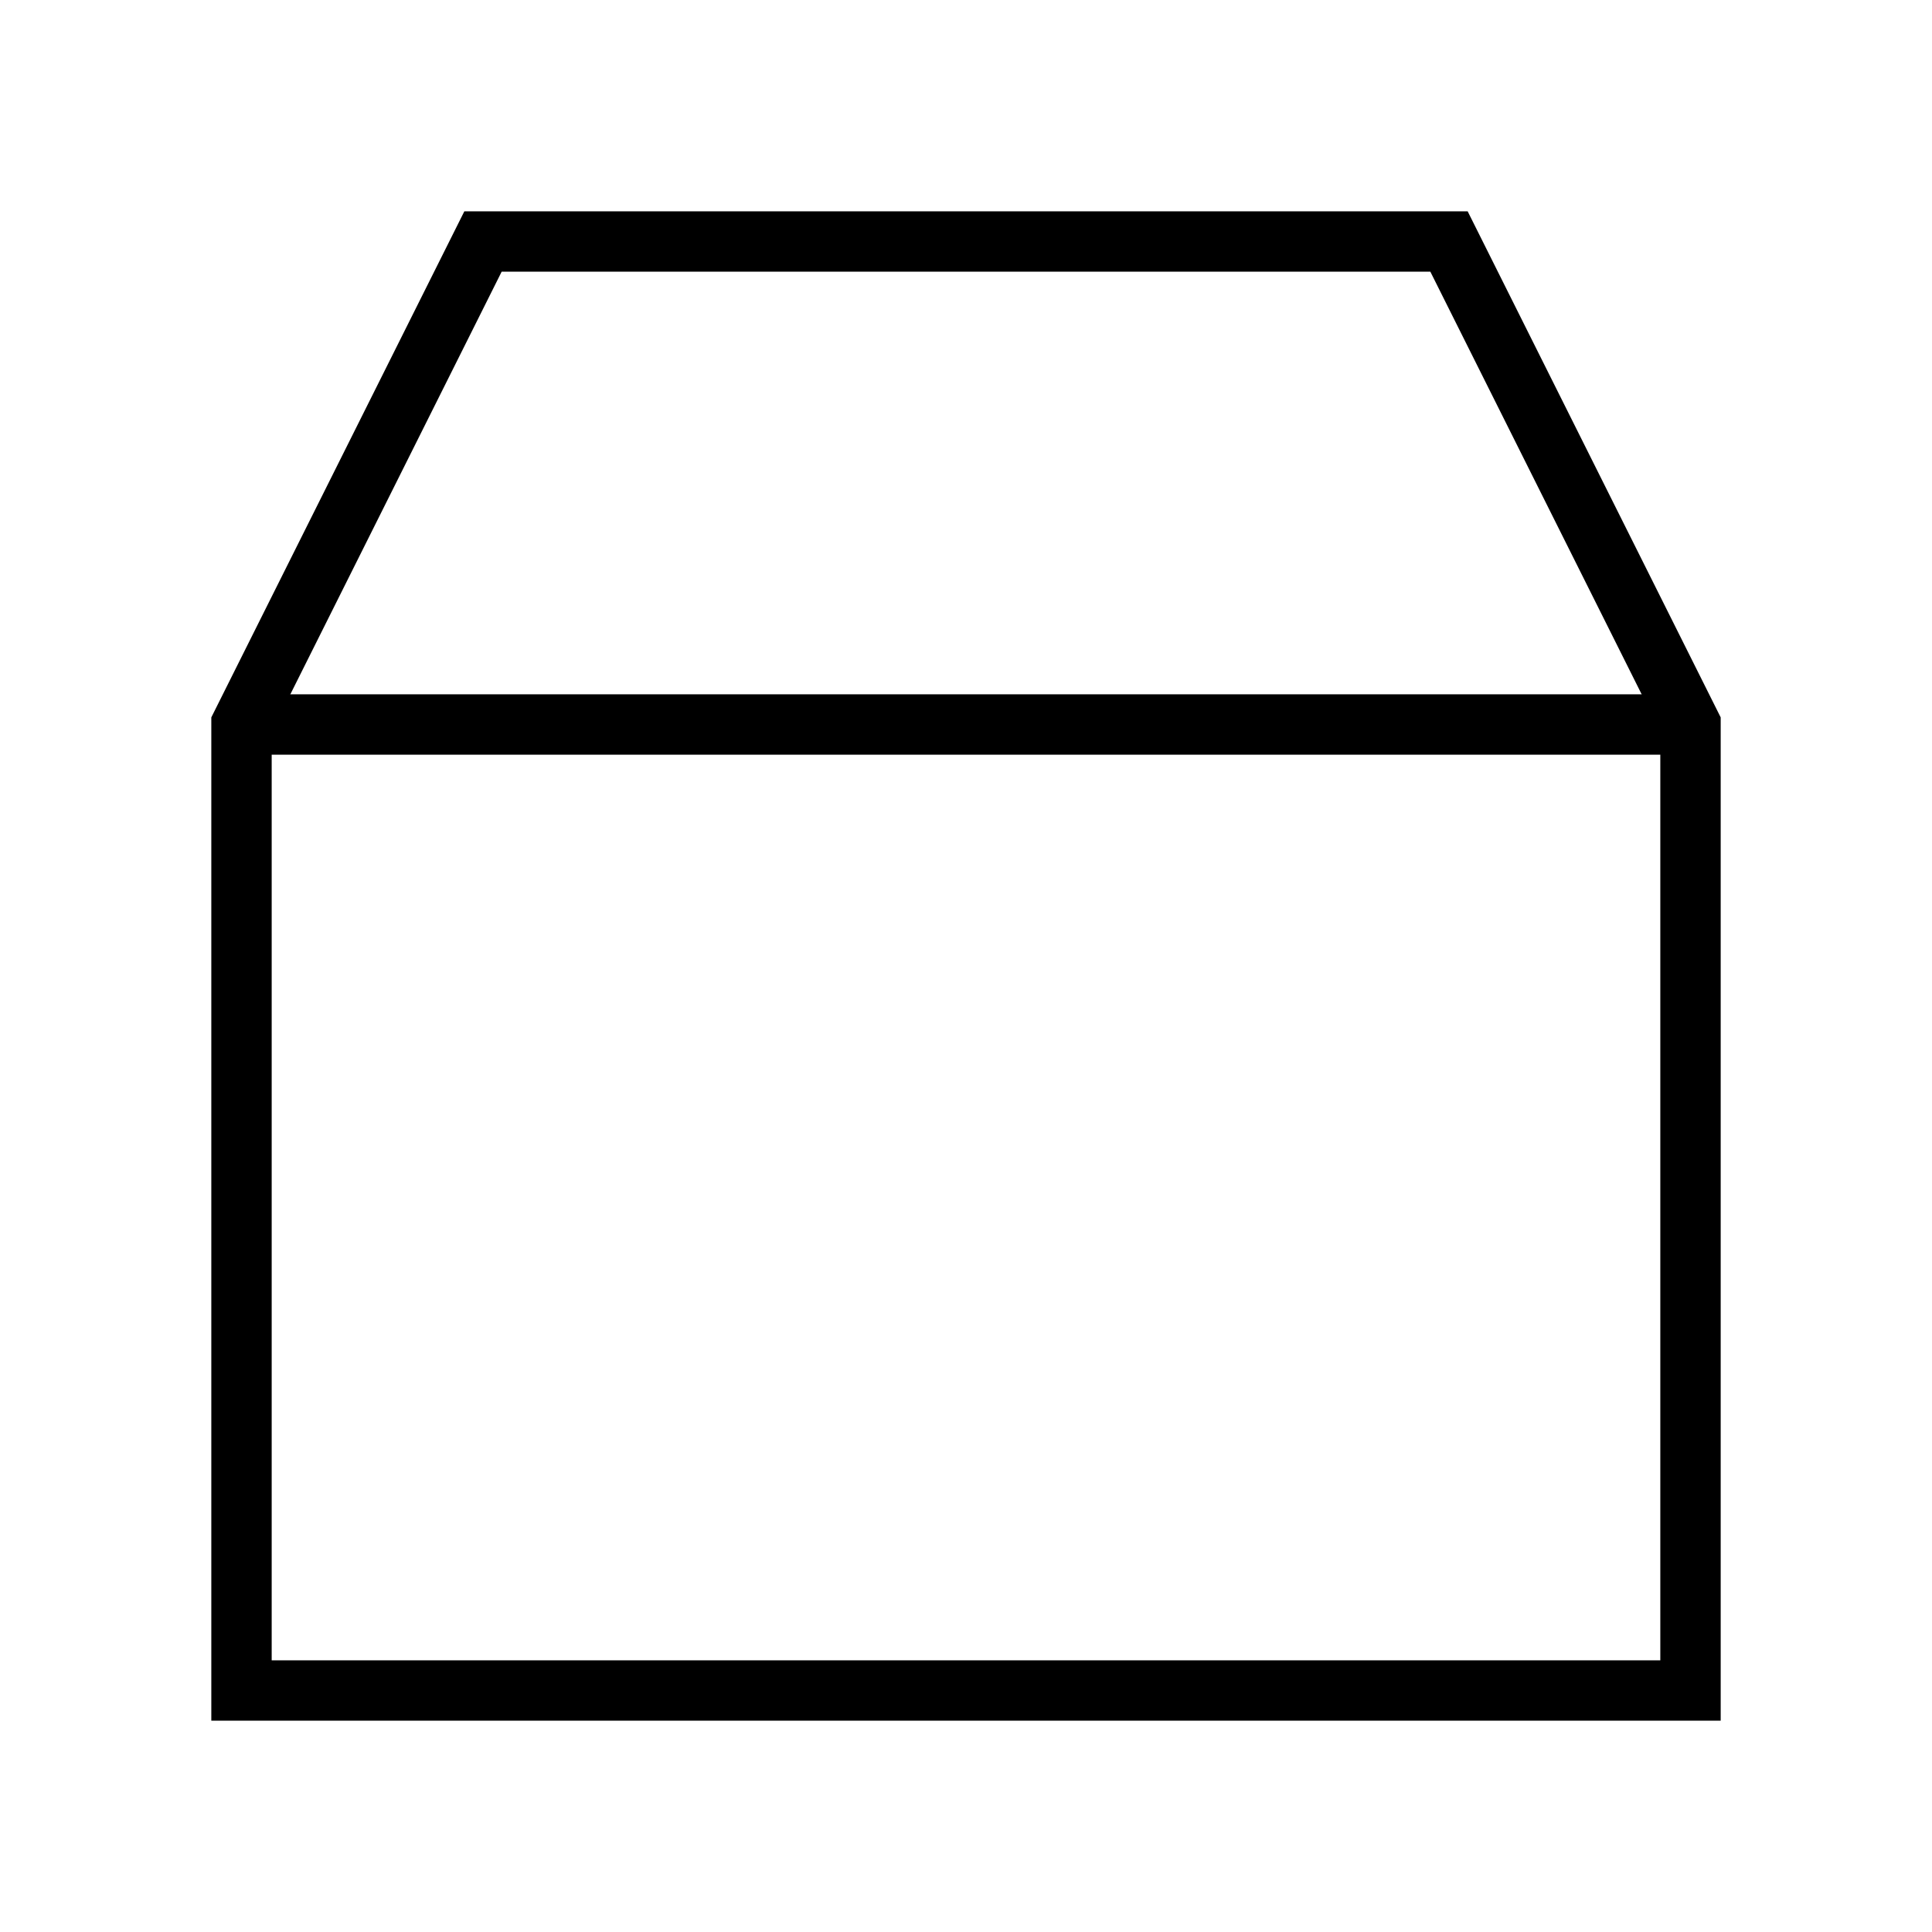 <svg xmlns="http://www.w3.org/2000/svg" width="64" height="64" viewBox="0 0 64 64"><polygon points="16 8 48 8 56 24 56 56 8 56 8 24 16 8" fill="none" stroke="#000" stroke-miterlimit="10" stroke-width="2"/><line x1="8" y1="24" x2="56" y2="24" fill="none" stroke="#000" stroke-miterlimit="10" stroke-width="2"/></svg>